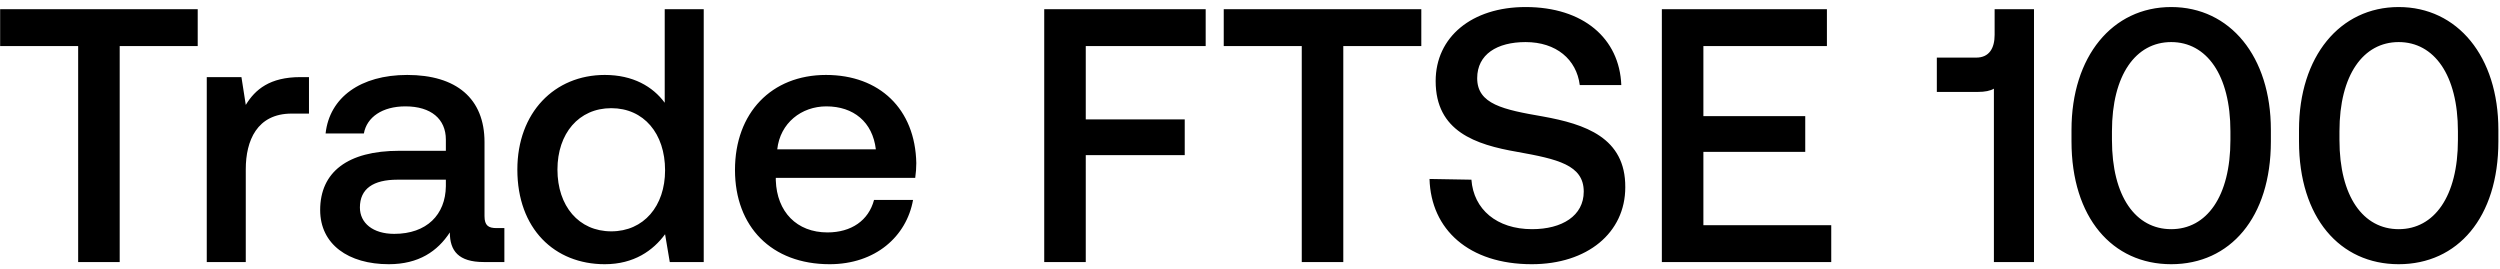 <svg width="353" height="38" viewBox="0 0 353 38" fill="none" xmlns="http://www.w3.org/2000/svg"><path d="M.02 6.502h11.016V37h5.865V6.502h11.016V1.3H.02v5.202zm42.384 4.386c-4.284 0-6.375 1.734-7.7 3.927l-.613-3.927h-4.896V37h5.508V23.893c0-4.029 1.581-7.854 6.477-7.854h2.448v-5.151h-1.224zm27.692 21.318c-1.122 0-1.683-.357-1.683-1.683V20.068c0-6.171-3.978-9.486-10.914-9.486-6.579 0-10.965 3.162-11.526 8.262h5.406c.408-2.295 2.601-3.825 5.865-3.825 3.621 0 5.712 1.785 5.712 4.692v1.581h-6.579c-7.293 0-11.169 3.009-11.169 8.364 0 4.845 3.978 7.65 9.69 7.65 4.233 0 6.885-1.836 8.62-4.488 0 2.601 1.223 4.182 4.793 4.182h2.907v-4.794h-1.122zm-7.14-5.916c-.05 4.029-2.703 6.732-7.293 6.732-3.009 0-4.845-1.53-4.845-3.723 0-2.652 1.887-3.927 5.304-3.927h6.834v.918zm30.902-11.781c-1.683-2.295-4.488-3.927-8.466-3.927-7.089 0-12.342 5.304-12.342 13.362 0 8.364 5.253 13.362 12.342 13.362 4.131 0 6.834-1.938 8.517-4.233L94.572 37h4.794V1.3h-5.508v13.209zM86.31 32.665c-4.59 0-7.599-3.57-7.599-8.721 0-5.1 3.01-8.67 7.6-8.67s7.598 3.57 7.598 8.772c0 5.049-3.009 8.619-7.599 8.619zm30.832 4.641c6.477 0 10.863-3.927 11.781-9.078h-5.508c-.765 2.907-3.213 4.59-6.579 4.59-4.335 0-7.14-2.907-7.293-7.344v-.357h19.686c.102-.714.153-1.428.153-2.091-.153-7.65-5.202-12.444-12.75-12.444-7.701 0-12.852 5.355-12.852 13.413 0 8.007 5.151 13.311 13.362 13.311zm-7.395-16.218c.408-3.723 3.417-6.069 6.936-6.069 3.825 0 6.528 2.193 6.987 6.069h-13.923zM147.445 37h5.865V21.904h13.974v-5.049H153.31V6.502h16.932V1.3h-22.797V37zm25.347-30.498h11.016V37h5.865V6.502h11.016V1.3h-27.897v5.202zm29.056 18.768c.204 7.14 5.559 12.036 14.433 12.036 7.854 0 13.209-4.437 13.209-10.863.051-7.038-5.712-8.925-11.628-9.996-5.61-.969-9.282-1.734-9.282-5.406 0-3.366 2.805-5.1 6.834-5.1 4.335 0 7.191 2.448 7.65 6.069h5.865C228.674 5.431 223.574.994 215.414.994c-7.599 0-12.699 4.233-12.699 10.455 0 7.089 5.61 8.976 11.526 9.996 5.661 1.02 9.384 1.836 9.384 5.61 0 3.417-3.06 5.304-7.293 5.304-4.998 0-8.262-2.805-8.568-6.987l-5.916-.102zM234.653 37h23.919v-5.202h-18.054V21.445H254.9v-5.049h-14.382V6.502h17.442V1.3h-23.307V37zm46.988-32.079c0 1.887-.765 3.213-2.601 3.213h-5.559v4.845h5.814c.969 0 1.734-.153 2.244-.459V37h5.661V1.3h-5.559v3.621zm10.855 15.045c0 10.761 5.763 17.34 14.076 17.34s14.076-6.579 14.076-17.34v-1.632c0-10.353-5.763-17.34-14.076-17.34s-14.076 6.987-14.076 17.34v1.632zm22.44-.204c0 8.007-3.366 12.597-8.364 12.597-4.998 0-8.364-4.59-8.364-12.597v-1.224c0-7.956 3.366-12.597 8.364-12.597 4.998 0 8.364 4.641 8.364 12.597v1.224zm9.684.204c0 10.761 5.763 17.34 14.076 17.34s14.076-6.579 14.076-17.34v-1.632c0-10.353-5.763-17.34-14.076-17.34s-14.076 6.987-14.076 17.34v1.632zm22.44-.204c0 8.007-3.366 12.597-8.364 12.597-4.998 0-8.364-4.59-8.364-12.597v-1.224c0-7.956 3.366-12.597 8.364-12.597 4.998 0 8.364 4.641 8.364 12.597v1.224z" fill="#000"/></svg>